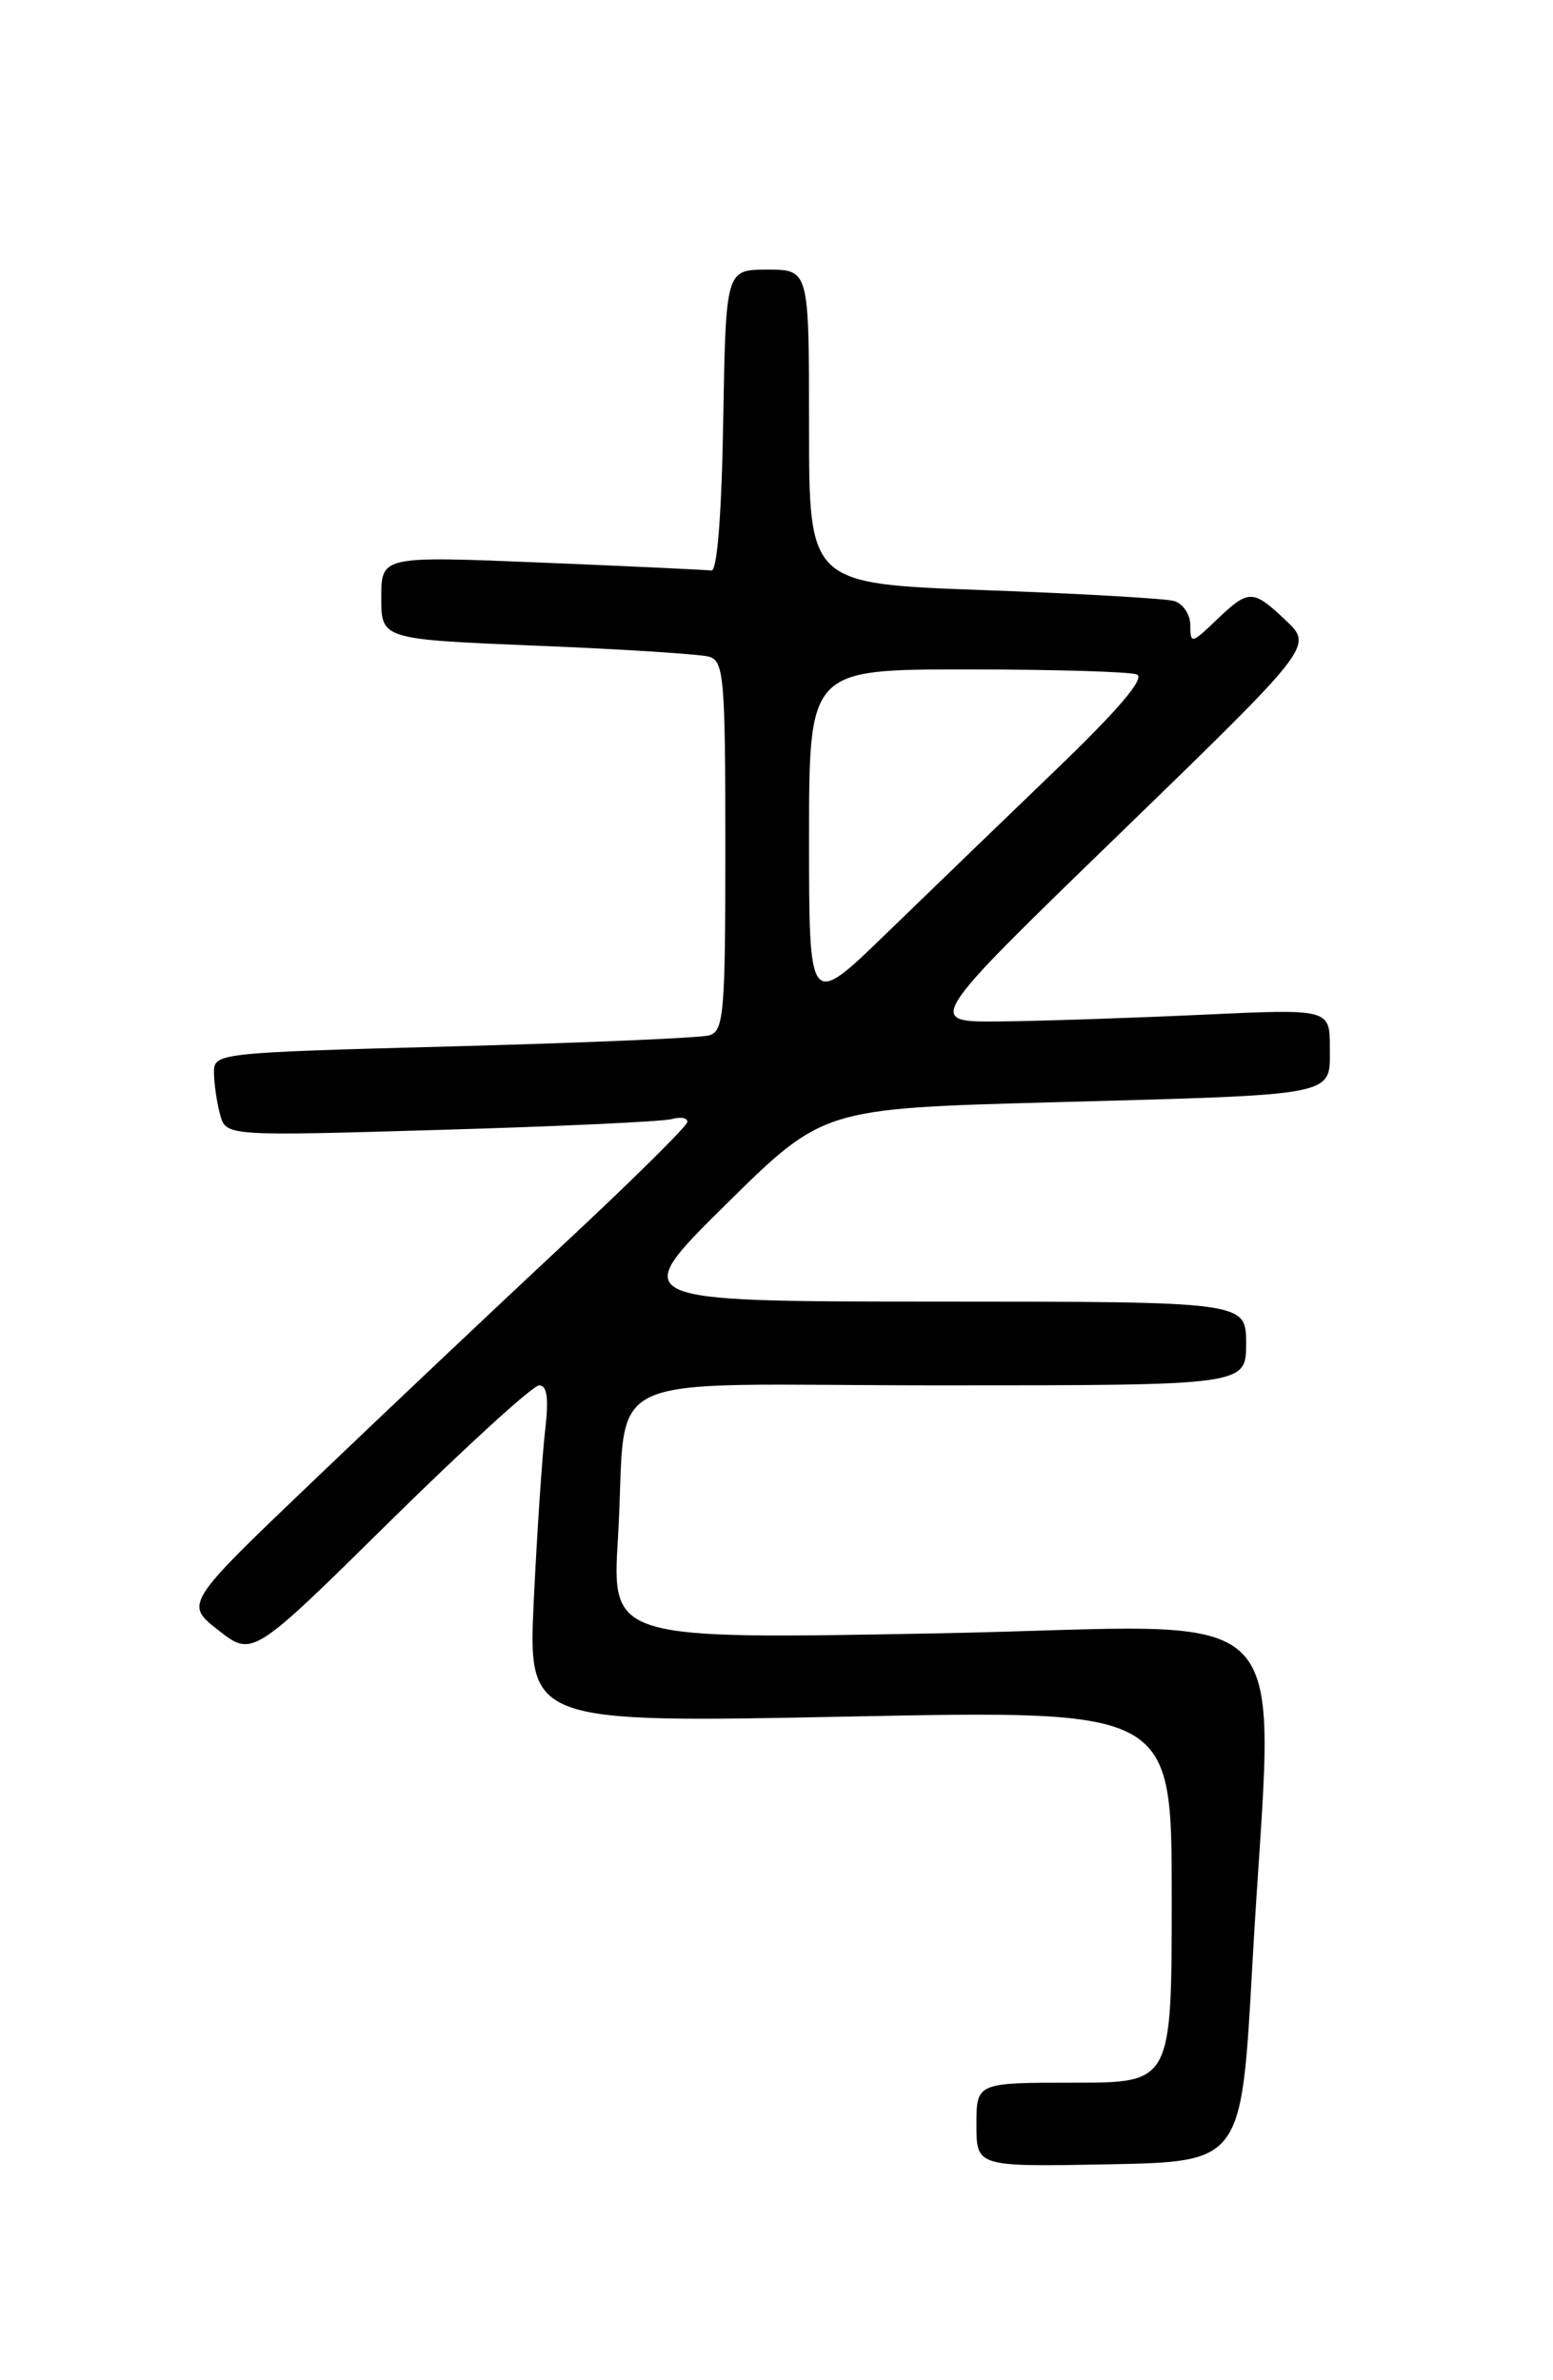 <?xml version="1.0" encoding="UTF-8" standalone="no"?>
<!DOCTYPE svg PUBLIC "-//W3C//DTD SVG 1.1//EN" "http://www.w3.org/Graphics/SVG/1.1/DTD/svg11.dtd" >
<svg xmlns="http://www.w3.org/2000/svg" xmlns:xlink="http://www.w3.org/1999/xlink" version="1.1" viewBox="0 0 167 256">
 <g >
 <path fill="currentColor"
d=" M 134.66 211.50 C 136.91 170.54 141.05 174.92 100.89 175.67 C 65.79 176.33 65.79 176.33 66.45 165.41 C 67.58 146.85 63.04 149.00 101.08 149.00 C 134.00 149.00 134.00 149.00 134.00 144.50 C 134.00 140.00 134.00 140.00 100.75 139.99 C 67.50 139.98 67.50 139.98 78.00 129.60 C 88.50 119.23 88.50 119.23 113.00 118.56 C 144.21 117.71 143.00 117.95 143.00 112.67 C 143.00 108.50 143.00 108.50 129.25 109.14 C 121.69 109.49 111.90 109.82 107.50 109.86 C 99.50 109.94 99.50 109.94 120.35 89.72 C 141.19 69.50 141.19 69.50 138.29 66.75 C 134.71 63.35 134.29 63.35 130.80 66.69 C 128.13 69.25 128.00 69.28 128.00 67.25 C 128.00 66.09 127.21 64.91 126.25 64.64 C 125.29 64.37 116.06 63.84 105.75 63.47 C 87.00 62.78 87.00 62.78 87.00 45.89 C 87.00 29.00 87.00 29.00 82.52 29.00 C 78.05 29.00 78.05 29.00 77.77 45.25 C 77.60 55.35 77.12 61.45 76.50 61.36 C 75.95 61.29 67.74 60.90 58.25 60.51 C 41.00 59.80 41.00 59.80 41.00 64.28 C 41.00 68.76 41.00 68.76 57.75 69.45 C 66.96 69.82 75.29 70.36 76.25 70.63 C 77.84 71.09 78.00 72.94 78.00 91.00 C 78.00 109.06 77.84 110.91 76.25 111.36 C 75.29 111.63 62.91 112.16 48.75 112.54 C 23.32 113.22 23.00 113.25 23.01 115.36 C 23.02 116.54 23.31 118.56 23.66 119.85 C 24.29 122.20 24.29 122.20 47.39 121.52 C 60.10 121.15 71.29 120.63 72.25 120.36 C 73.21 120.09 73.96 120.23 73.91 120.68 C 73.87 121.13 67.90 127.03 60.66 133.78 C 53.42 140.53 41.28 152.01 33.68 159.28 C 19.85 172.50 19.85 172.50 23.50 175.35 C 27.15 178.21 27.15 178.21 41.96 163.60 C 50.11 155.57 57.31 149.00 57.98 149.00 C 58.83 149.00 59.02 150.39 58.63 153.75 C 58.32 156.36 57.77 164.54 57.41 171.91 C 56.76 185.32 56.76 185.32 91.38 184.62 C 126.00 183.93 126.00 183.93 126.00 203.96 C 126.00 224.00 126.00 224.00 115.50 224.00 C 105.00 224.00 105.00 224.00 105.00 228.53 C 105.00 233.05 105.00 233.05 119.25 232.78 C 133.50 232.50 133.50 232.50 134.66 211.50 Z  M 87.00 90.23 C 87.00 72.00 87.00 72.00 103.92 72.00 C 113.22 72.00 121.47 72.24 122.24 72.54 C 123.18 72.90 120.33 76.27 113.57 82.77 C 108.03 88.10 99.79 96.06 95.25 100.46 C 87.00 108.46 87.00 108.46 87.00 90.23 Z "/>
</g>
</svg>